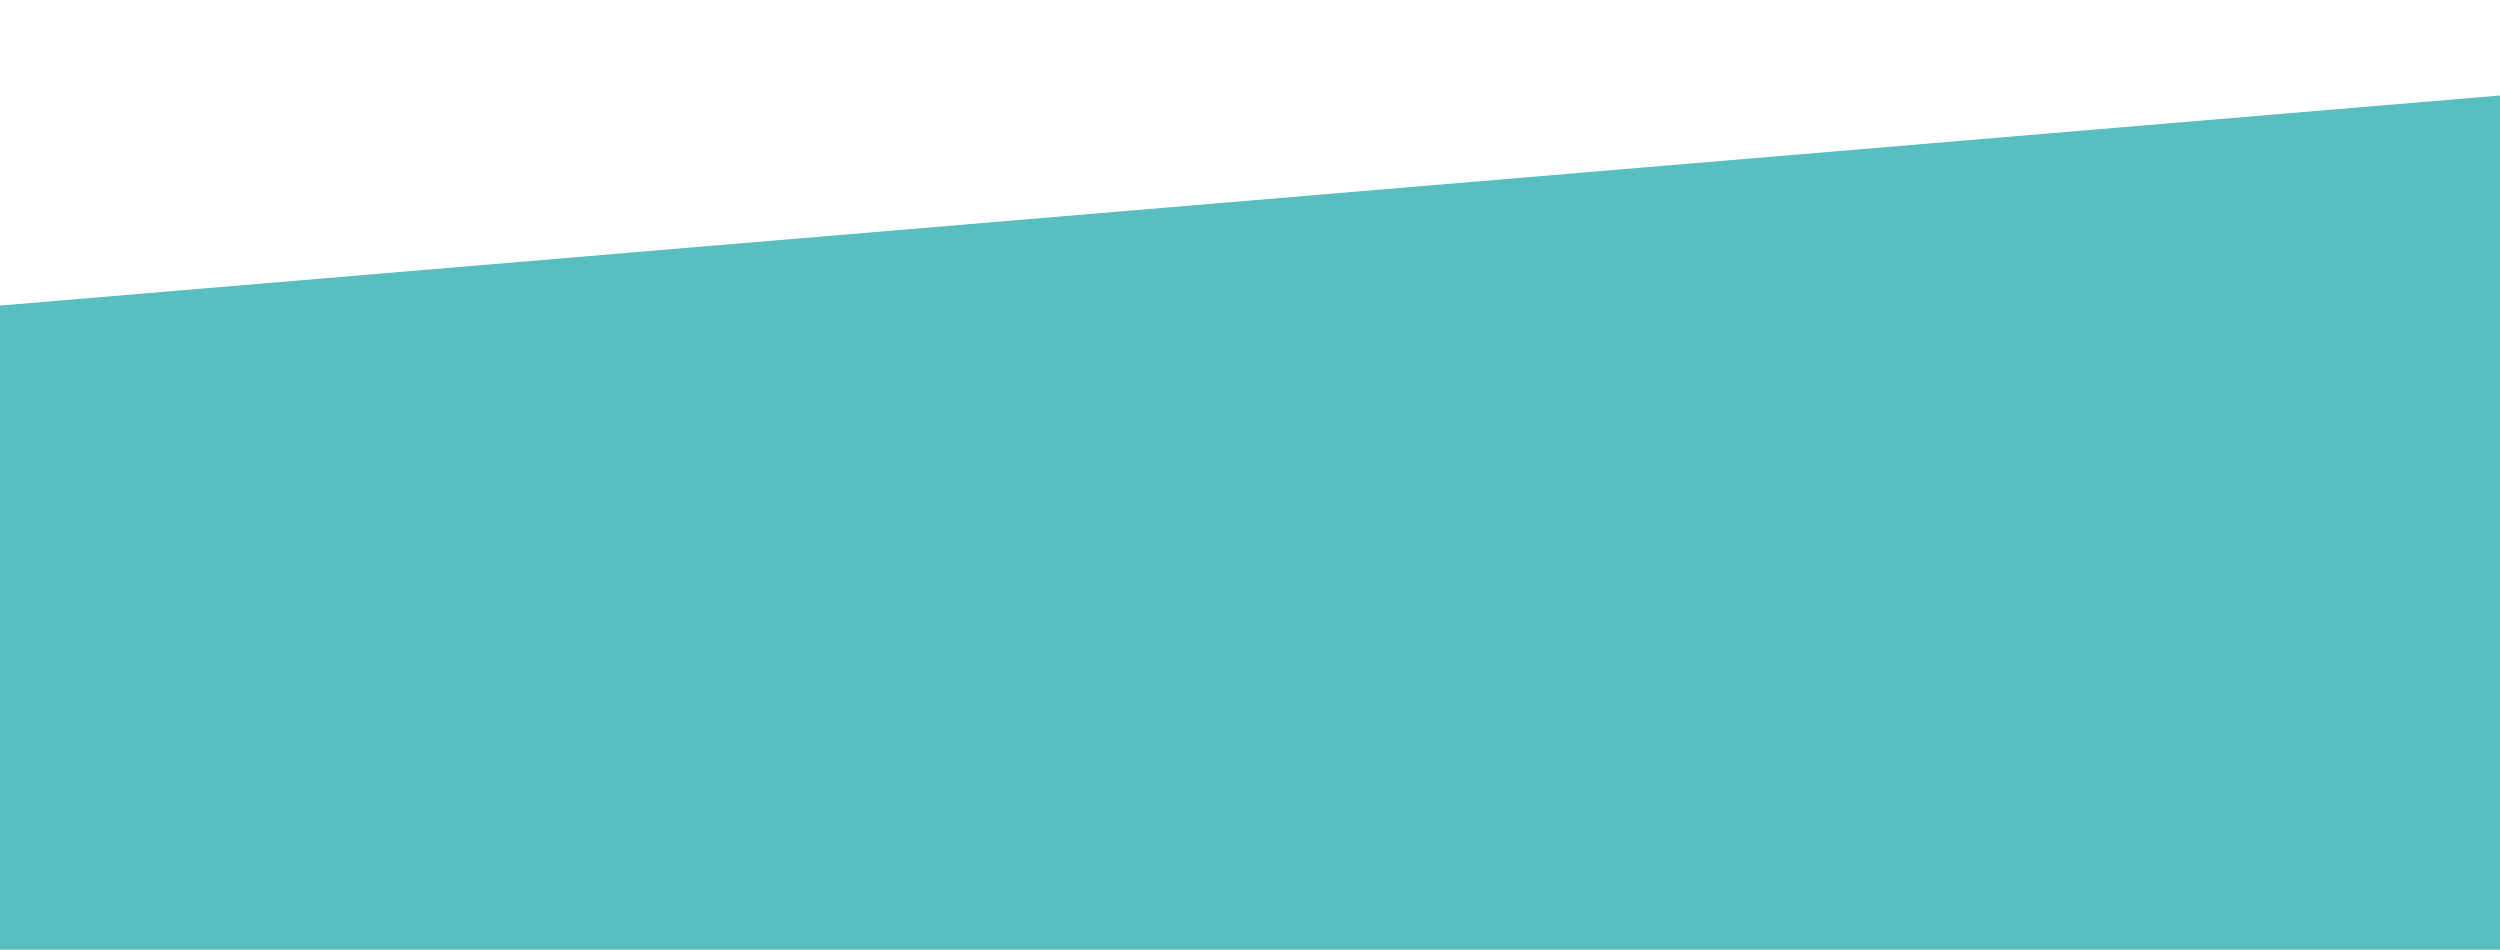 <svg width="1440" height="547" viewBox="0 0 1440 547" fill="none" xmlns="http://www.w3.org/2000/svg">
<path fill-rule="evenodd" clip-rule="evenodd" d="M0 176L1440 55V547H0V176Z" fill="#58BEBF"/>
<mask id="mask0" mask-type="alpha" maskUnits="userSpaceOnUse" x="0" y="55" width="1440" height="492">
<path fill-rule="evenodd" clip-rule="evenodd" d="M0 176L1440 55V547H0V176Z" fill="white"/>
</mask>
<g mask="url(#mask0)">
</g>
</svg>
